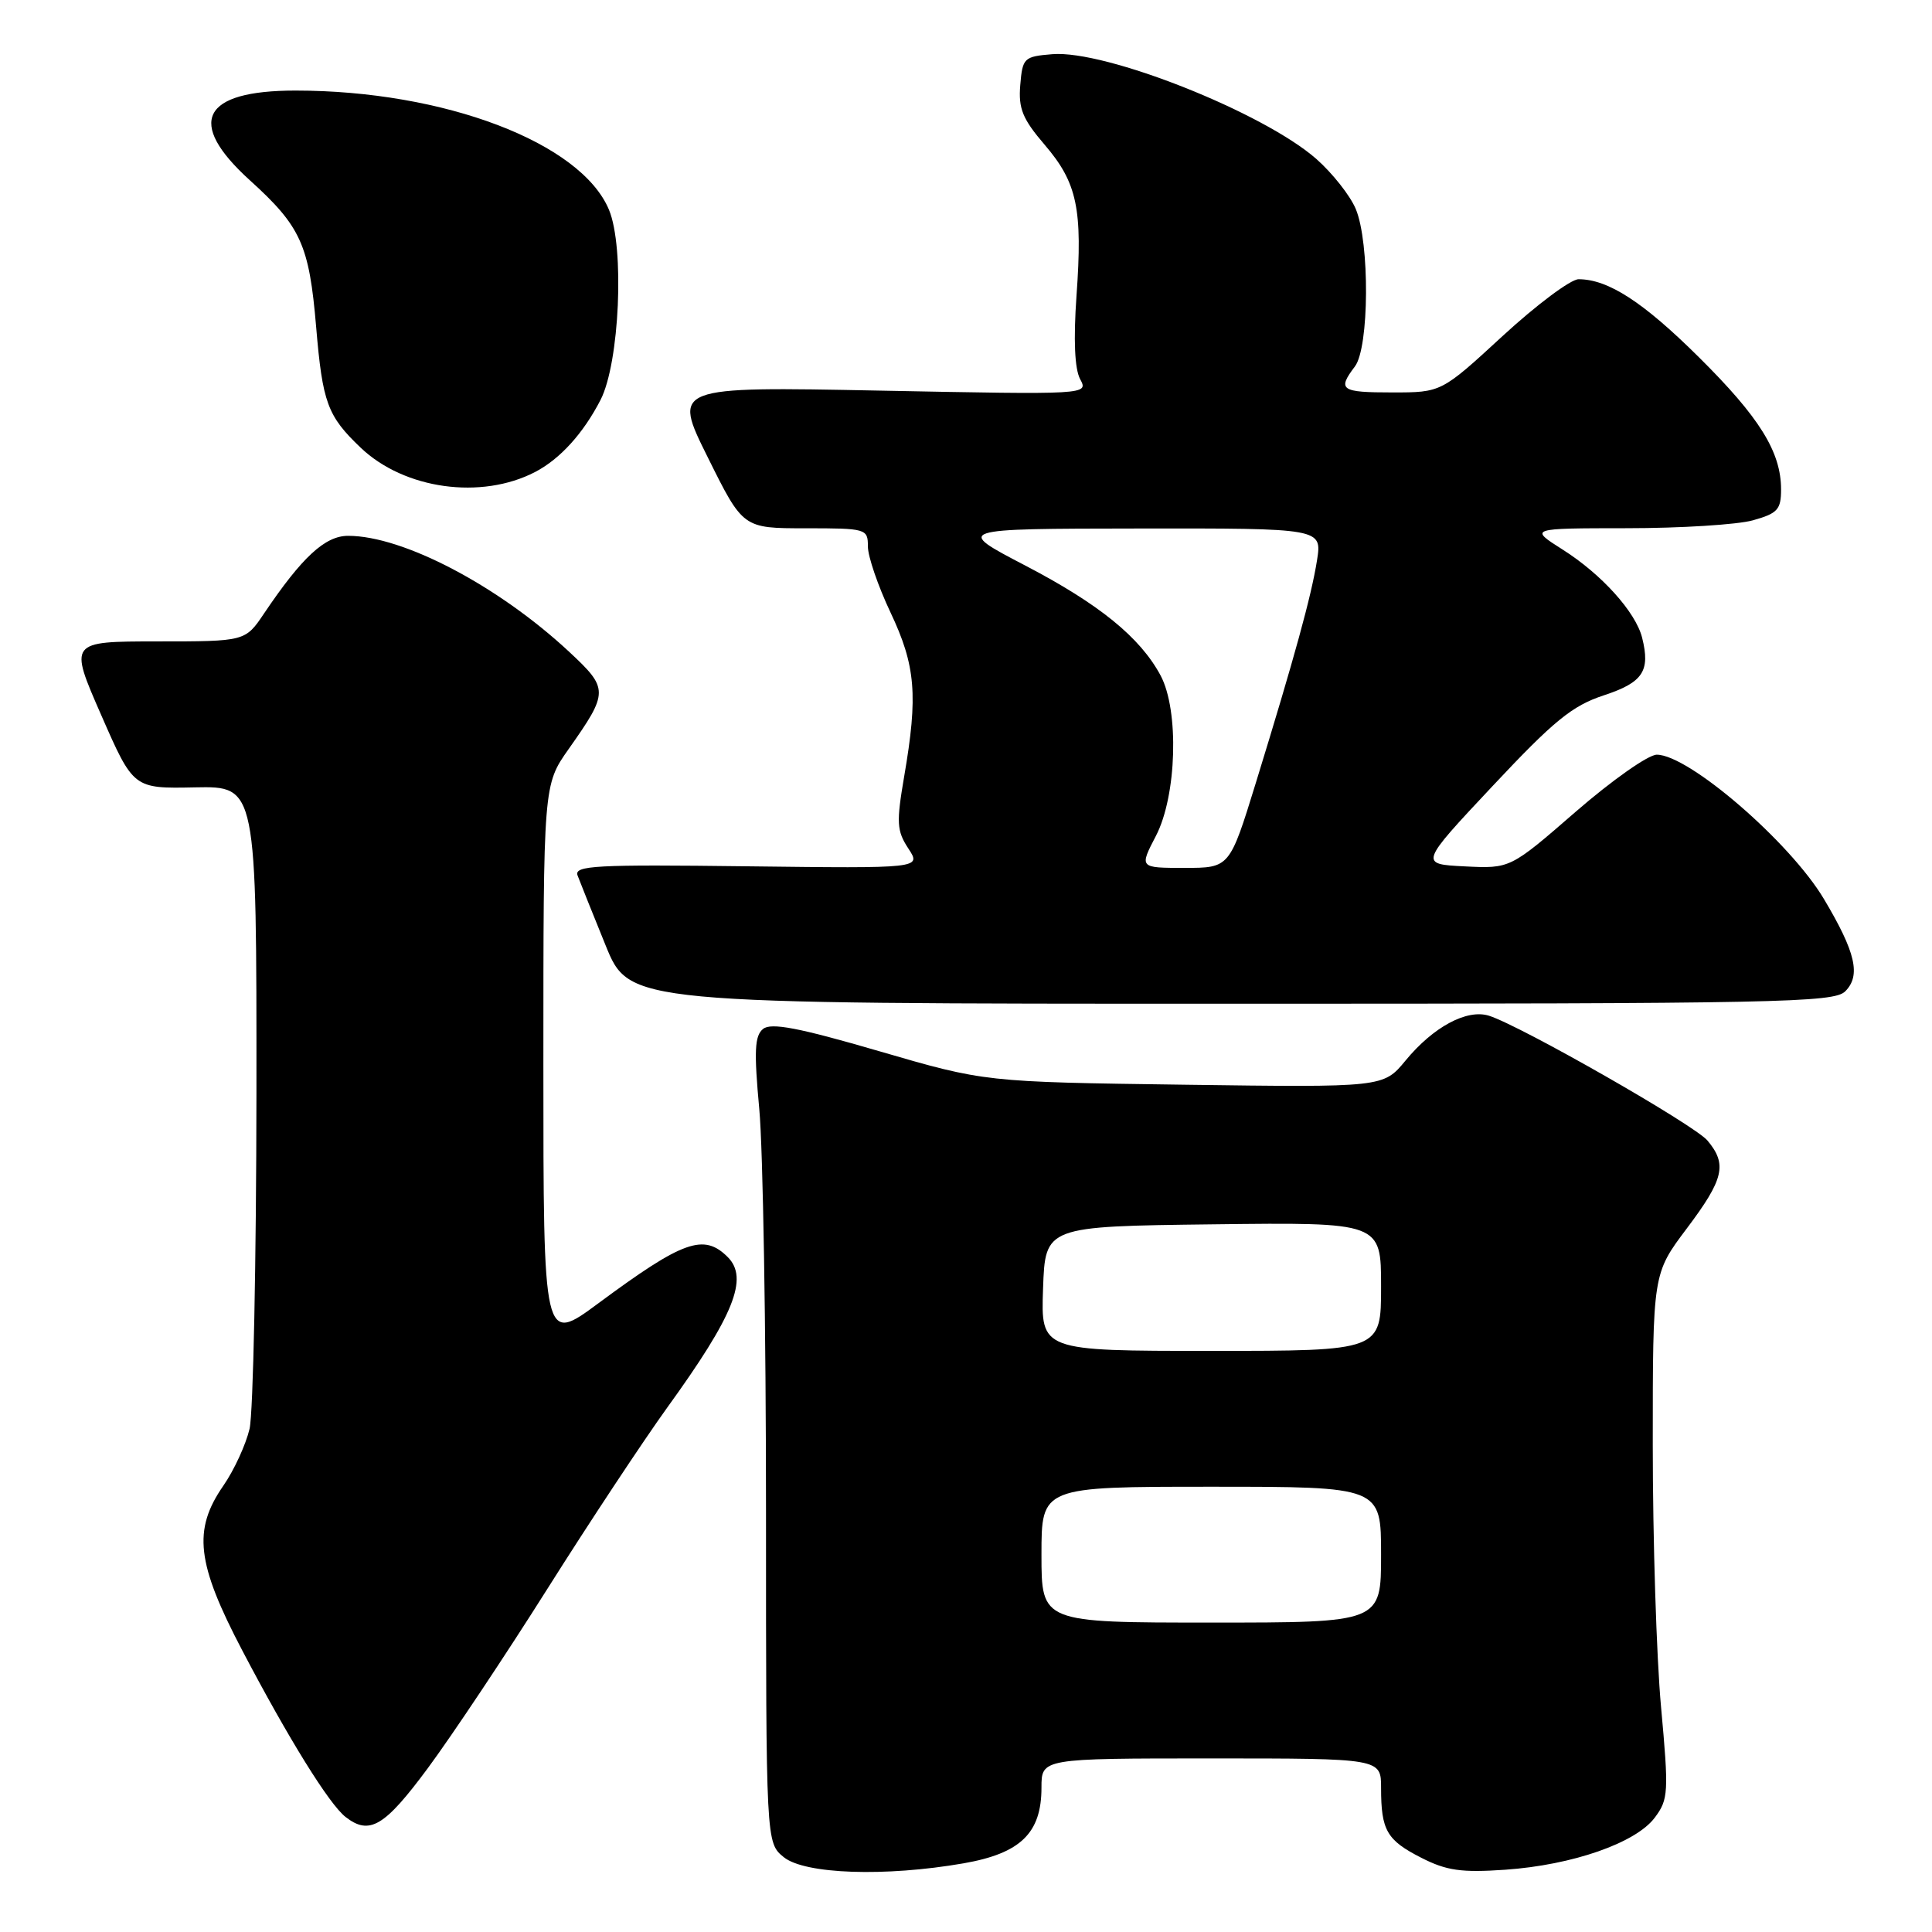 <?xml version="1.0" encoding="UTF-8" standalone="no"?>
<!DOCTYPE svg PUBLIC "-//W3C//DTD SVG 1.1//EN" "http://www.w3.org/Graphics/SVG/1.1/DTD/svg11.dtd" >
<svg xmlns="http://www.w3.org/2000/svg" xmlns:xlink="http://www.w3.org/1999/xlink" version="1.1" viewBox="0 0 256 256">
 <g >
 <path fill="currentColor"
d=" M 127.68 246.90 C 135.24 245.58 138.00 242.89 138.00 236.87 C 138.00 233.00 138.00 233.00 160.50 233.00 C 183.00 233.00 183.00 233.00 183.00 236.92 C 183.00 242.53 183.75 243.83 188.32 246.16 C 191.67 247.87 193.63 248.15 199.44 247.75 C 208.37 247.13 216.76 244.20 219.27 240.84 C 221.08 238.42 221.13 237.51 220.10 226.21 C 219.49 219.58 219.00 203.95 219.00 191.47 C 219.00 168.77 219.00 168.77 223.50 162.79 C 228.43 156.24 228.89 154.28 226.25 151.13 C 224.52 149.06 201.55 135.94 197.30 134.59 C 194.38 133.67 189.92 136.06 186.24 140.53 C 183.30 144.09 183.30 144.09 156.90 143.73 C 130.50 143.37 130.50 143.37 116.50 139.29 C 105.81 136.17 102.17 135.48 101.11 136.34 C 99.99 137.25 99.90 139.28 100.61 146.98 C 101.10 152.22 101.50 176.23 101.50 200.34 C 101.50 244.17 101.50 244.17 103.86 246.09 C 106.65 248.34 117.28 248.71 127.68 246.90 Z  M 56.72 234.25 C 59.87 229.99 67.00 219.30 72.55 210.50 C 78.10 201.70 85.25 190.90 88.42 186.50 C 97.25 174.29 99.23 169.37 96.43 166.57 C 93.26 163.40 90.53 164.37 79.29 172.69 C 72.00 178.08 72.00 178.08 72.00 141.04 C 72.00 104.00 72.00 104.00 75.35 99.25 C 80.67 91.70 80.67 91.26 75.41 86.36 C 66.01 77.61 53.41 71.00 46.13 71.00 C 43.07 71.00 40.03 73.81 35.00 81.27 C 32.50 84.99 32.50 84.99 20.82 84.99 C 9.14 85.00 9.14 85.00 13.41 94.75 C 17.68 104.50 17.68 104.50 25.84 104.33 C 34.00 104.17 34.00 104.17 33.98 144.83 C 33.96 167.20 33.55 187.22 33.07 189.32 C 32.58 191.41 31.02 194.81 29.59 196.87 C 25.53 202.73 26.04 207.14 32.10 218.69 C 38.23 230.38 43.61 239.05 45.78 240.75 C 48.96 243.23 50.95 242.05 56.72 234.25 Z  M 244.50 131.36 C 246.60 129.26 245.89 126.19 241.69 119.14 C 237.21 111.60 223.77 100.00 219.53 100.00 C 218.41 100.00 213.58 103.40 208.80 107.55 C 200.11 115.10 200.11 115.10 194.09 114.80 C 188.07 114.50 188.07 114.50 197.79 104.14 C 205.90 95.49 208.32 93.52 212.50 92.14 C 217.70 90.43 218.70 88.93 217.59 84.50 C 216.74 81.11 212.22 76.09 207.07 72.83 C 202.61 70.00 202.61 70.00 215.55 69.99 C 222.67 69.99 230.19 69.52 232.25 68.95 C 235.54 68.03 236.00 67.53 236.00 64.85 C 236.00 59.88 233.15 55.30 225.10 47.32 C 217.73 40.01 213.08 37.00 209.17 37.00 C 208.13 37.00 203.61 40.38 199.13 44.50 C 190.99 52.00 190.99 52.00 184.49 52.00 C 177.65 52.00 177.18 51.67 179.53 48.56 C 181.44 46.04 181.51 32.16 179.65 27.70 C 178.91 25.92 176.55 22.94 174.42 21.06 C 167.40 14.90 146.50 6.60 139.44 7.18 C 135.67 7.49 135.49 7.67 135.19 11.27 C 134.93 14.38 135.49 15.76 138.42 19.18 C 142.74 24.22 143.47 27.67 142.64 39.22 C 142.23 45.04 142.40 48.87 143.12 50.23 C 144.23 52.30 144.23 52.30 116.68 51.76 C 89.12 51.22 89.12 51.22 93.79 60.61 C 98.45 70.00 98.45 70.00 106.73 70.00 C 114.80 70.00 115.00 70.06 115.00 72.41 C 115.00 73.74 116.35 77.67 118.00 81.16 C 121.33 88.20 121.66 92.13 119.81 102.87 C 118.76 109.01 118.82 110.08 120.36 112.43 C 122.09 115.07 122.09 115.07 99.03 114.79 C 78.88 114.54 76.05 114.69 76.53 116.00 C 76.84 116.83 78.51 120.99 80.24 125.25 C 83.39 133.00 83.39 133.00 163.13 133.00 C 235.76 133.00 243.00 132.85 244.50 131.36 Z  M 70.91 62.54 C 74.21 60.82 77.28 57.44 79.57 53.00 C 82.10 48.09 82.78 32.80 80.69 27.79 C 76.97 18.89 58.85 12.00 39.15 12.00 C 26.75 12.00 24.62 16.19 33.10 23.88 C 39.87 30.01 40.97 32.44 41.89 43.31 C 42.74 53.37 43.38 55.12 47.80 59.33 C 53.59 64.84 63.77 66.25 70.91 62.54 Z  M 138.00 206.00 C 138.00 197.00 138.00 197.00 160.50 197.00 C 183.00 197.00 183.00 197.00 183.00 206.00 C 183.00 215.00 183.00 215.00 160.50 215.00 C 138.00 215.00 138.00 215.00 138.00 206.00 Z  M 138.21 170.75 C 138.50 162.50 138.50 162.50 160.75 162.23 C 183.00 161.96 183.00 161.96 183.00 170.48 C 183.00 179.00 183.00 179.00 160.46 179.00 C 137.92 179.00 137.92 179.00 138.21 170.75 Z  M 153.17 110.75 C 155.93 105.43 156.26 94.13 153.78 89.50 C 151.07 84.45 145.64 80.04 135.86 74.94 C 126.50 70.06 126.50 70.06 150.84 70.03 C 175.18 70.00 175.18 70.00 174.51 74.25 C 173.76 78.98 171.56 86.99 166.40 103.75 C 162.93 115.00 162.93 115.00 156.95 115.00 C 150.96 115.00 150.96 115.00 153.17 110.75 Z "/>
</g>
</svg>